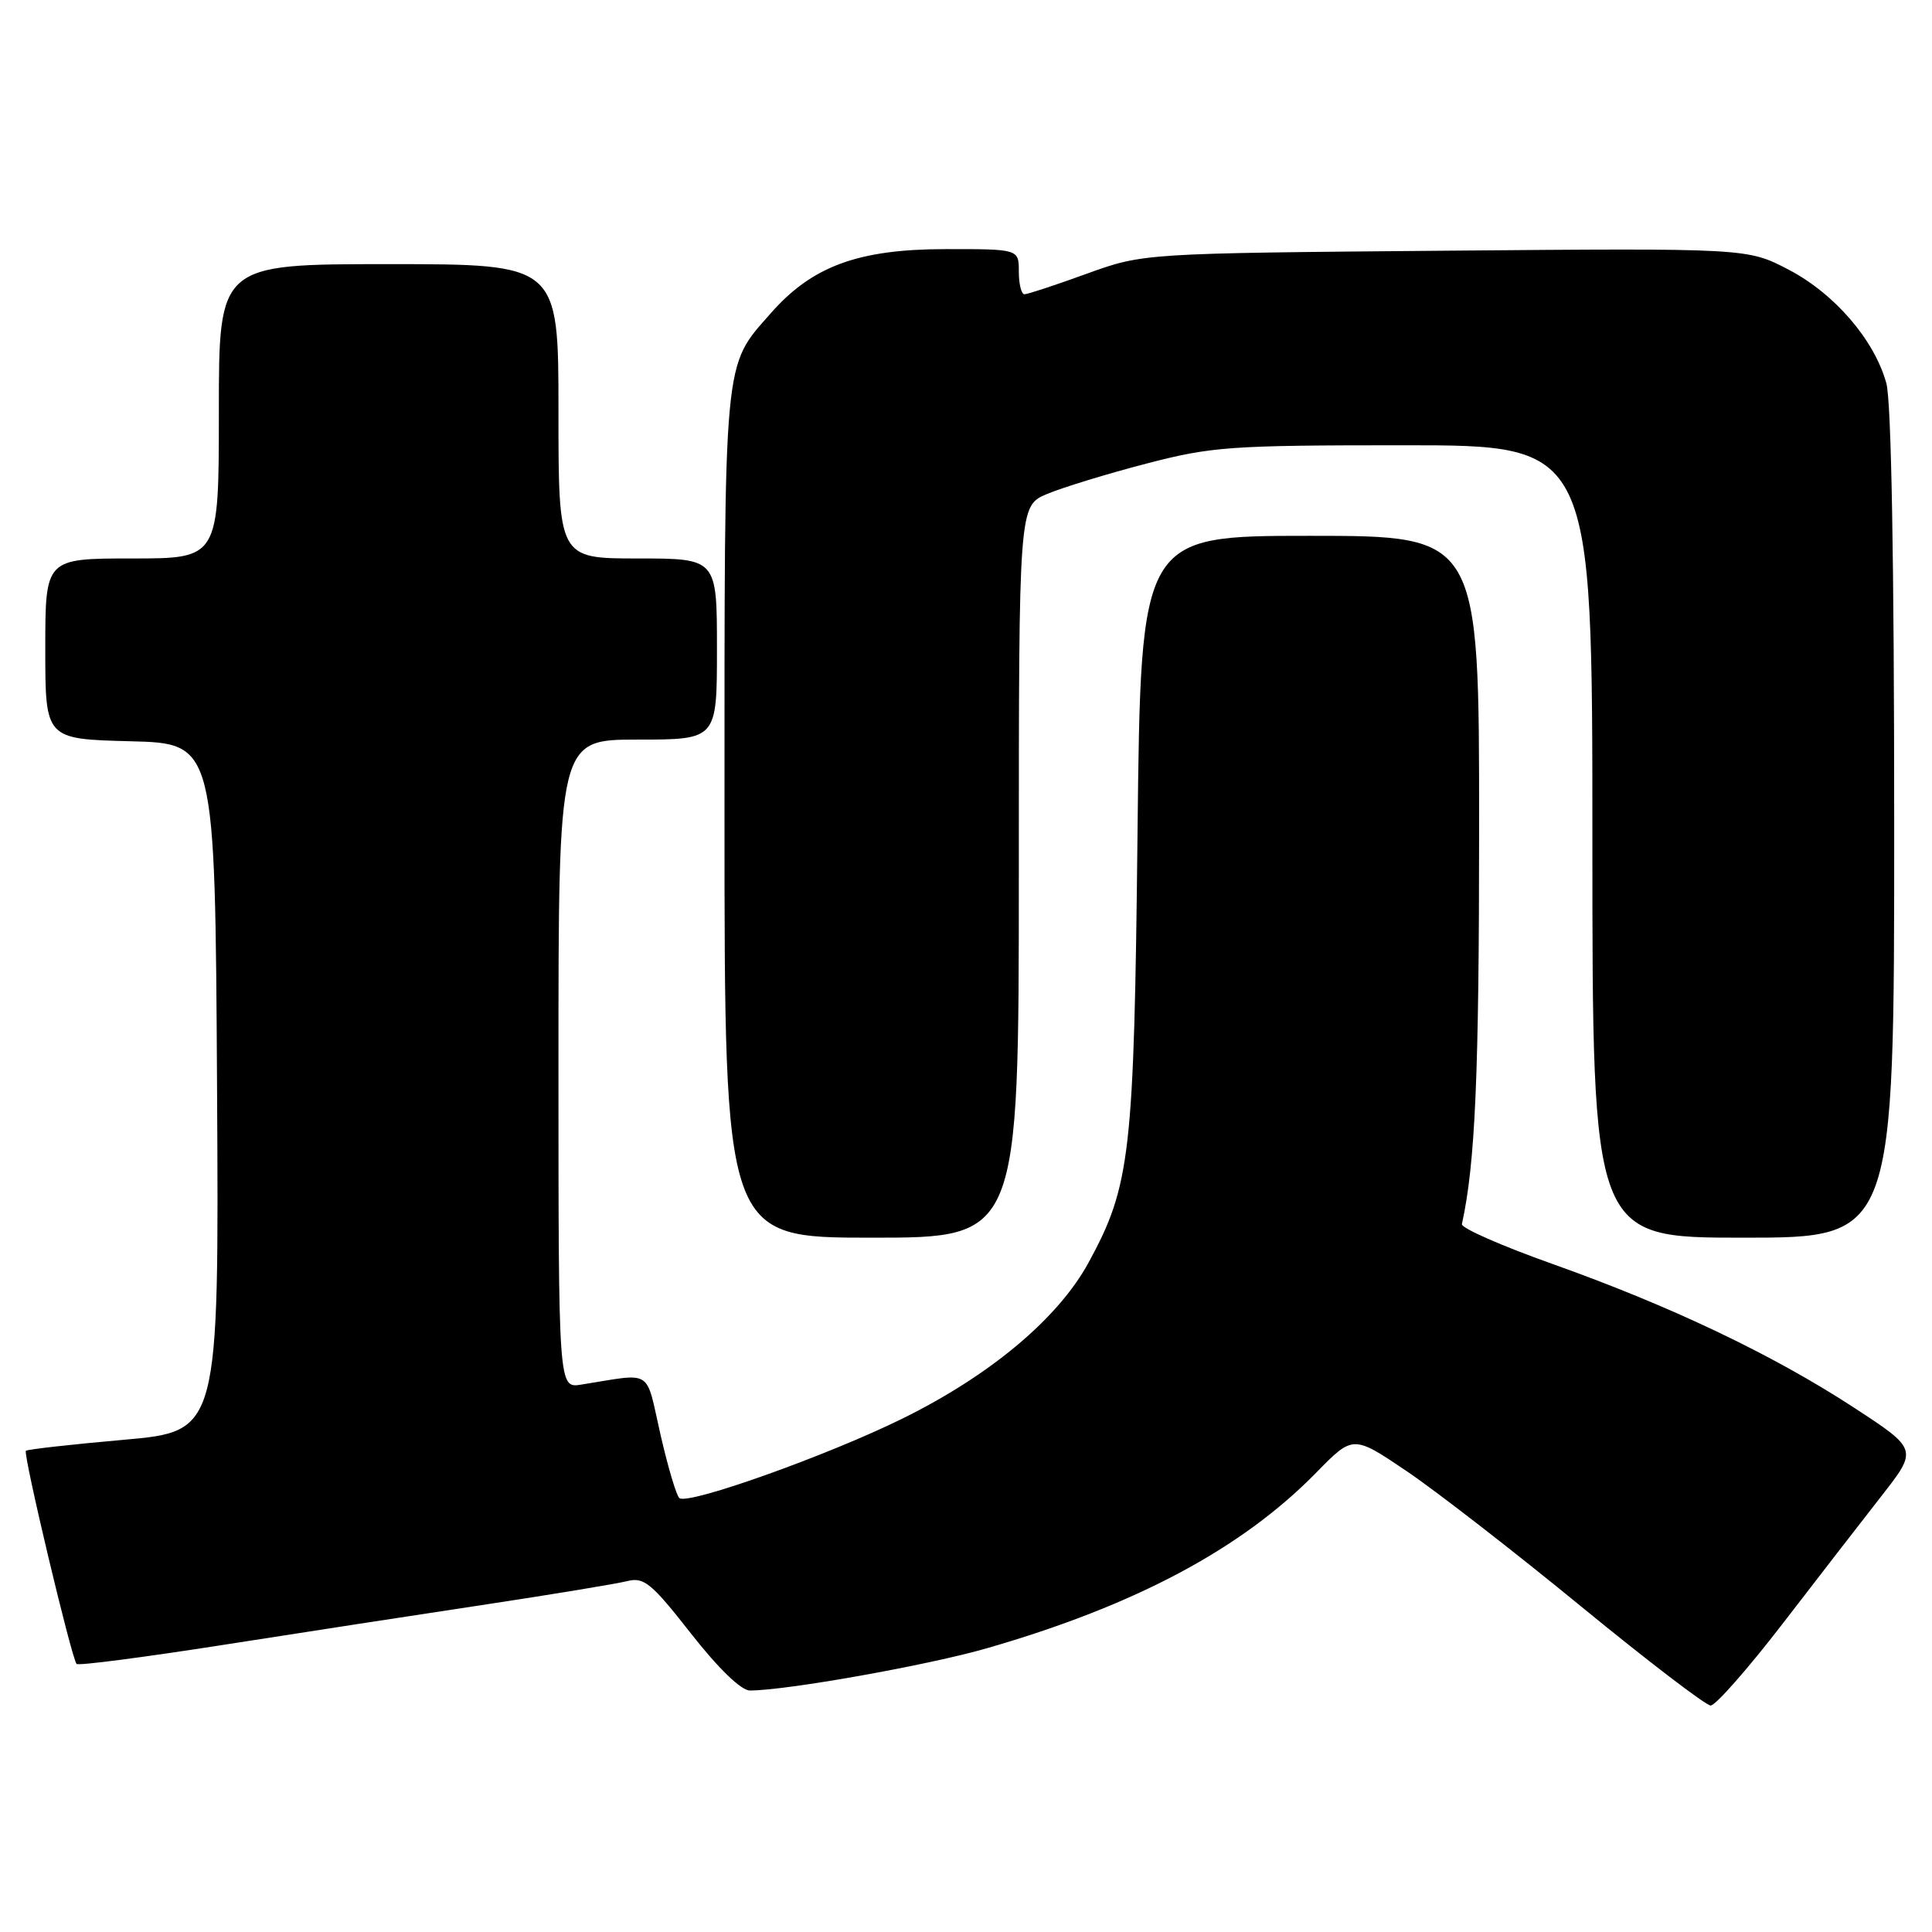 <?xml version="1.0" encoding="UTF-8" standalone="no"?>
<!DOCTYPE svg PUBLIC "-//W3C//DTD SVG 1.1//EN" "http://www.w3.org/Graphics/SVG/1.1/DTD/svg11.dtd" >
<svg xmlns="http://www.w3.org/2000/svg" xmlns:xlink="http://www.w3.org/1999/xlink" version="1.1" viewBox="0 0 256 256">
 <g >
 <path fill="currentColor"
d=" M 236.13 215.25 C 240.68 209.34 246.59 201.70 249.27 198.27 C 254.14 192.05 254.14 192.05 245.57 186.46 C 234.83 179.46 221.32 173.03 205.65 167.46 C 198.97 165.08 193.59 162.72 193.71 162.20 C 195.48 154.16 195.99 142.46 195.99 109.75 C 196.00 71.00 196.00 71.00 173.58 71.00 C 151.16 71.00 151.16 71.00 150.73 110.25 C 150.27 152.97 149.80 157.09 144.25 167.28 C 140.22 174.69 131.24 182.22 119.58 187.97 C 109.72 192.83 91.41 199.37 90.04 198.52 C 89.66 198.29 88.53 194.50 87.52 190.10 C 85.49 181.20 86.67 181.94 77.00 183.47 C 74.00 183.95 74.00 183.95 74.00 140.97 C 74.00 98.00 74.00 98.00 84.50 98.00 C 95.00 98.00 95.00 98.00 95.00 86.00 C 95.00 74.00 95.00 74.00 84.50 74.00 C 74.00 74.00 74.00 74.00 74.00 54.50 C 74.00 35.00 74.00 35.00 51.50 35.00 C 29.00 35.00 29.00 35.00 29.00 54.50 C 29.00 74.00 29.00 74.00 17.50 74.00 C 6.00 74.00 6.00 74.00 6.00 85.97 C 6.00 97.93 6.00 97.93 17.25 98.22 C 28.50 98.50 28.50 98.50 28.76 144.08 C 29.02 189.66 29.02 189.66 16.40 190.78 C 9.45 191.39 3.62 192.05 3.43 192.24 C 3.03 192.63 9.50 219.84 10.15 220.48 C 10.39 220.73 19.12 219.59 29.55 217.96 C 39.97 216.33 55.73 213.90 64.57 212.57 C 73.40 211.23 81.76 209.85 83.13 209.50 C 85.33 208.95 86.34 209.78 91.55 216.44 C 95.19 221.08 98.20 224.00 99.36 224.00 C 104.19 224.00 123.00 220.65 130.81 218.39 C 150.46 212.72 164.54 205.21 174.40 195.14 C 179.29 190.14 179.29 190.14 186.40 194.94 C 190.30 197.58 200.70 205.64 209.50 212.86 C 218.30 220.07 226.03 225.98 226.67 225.99 C 227.32 225.99 231.57 221.16 236.13 215.25 Z  M 135.00 115.51 C 135.00 67.03 135.00 67.03 138.75 65.45 C 140.81 64.59 146.71 62.78 151.86 61.44 C 160.57 59.17 162.95 59.00 186.11 59.00 C 211.00 59.00 211.00 59.00 211.00 111.50 C 211.00 164.00 211.00 164.00 231.00 164.00 C 251.00 164.00 251.00 164.00 250.99 109.25 C 250.99 74.62 250.61 53.13 249.95 50.78 C 248.36 45.03 243.10 38.92 237.00 35.73 C 231.54 32.88 231.54 32.88 191.52 33.22 C 151.50 33.56 151.50 33.56 144.00 36.27 C 139.88 37.77 136.16 38.99 135.75 38.99 C 135.34 39.00 135.00 37.65 135.00 36.00 C 135.00 33.00 135.00 33.00 125.25 33.01 C 113.72 33.02 107.60 35.27 102.12 41.52 C 95.80 48.71 96.00 46.55 96.00 107.97 C 96.00 164.00 96.00 164.00 115.50 164.00 C 135.00 164.00 135.00 164.00 135.00 115.51 Z "/>
</g>
</svg>